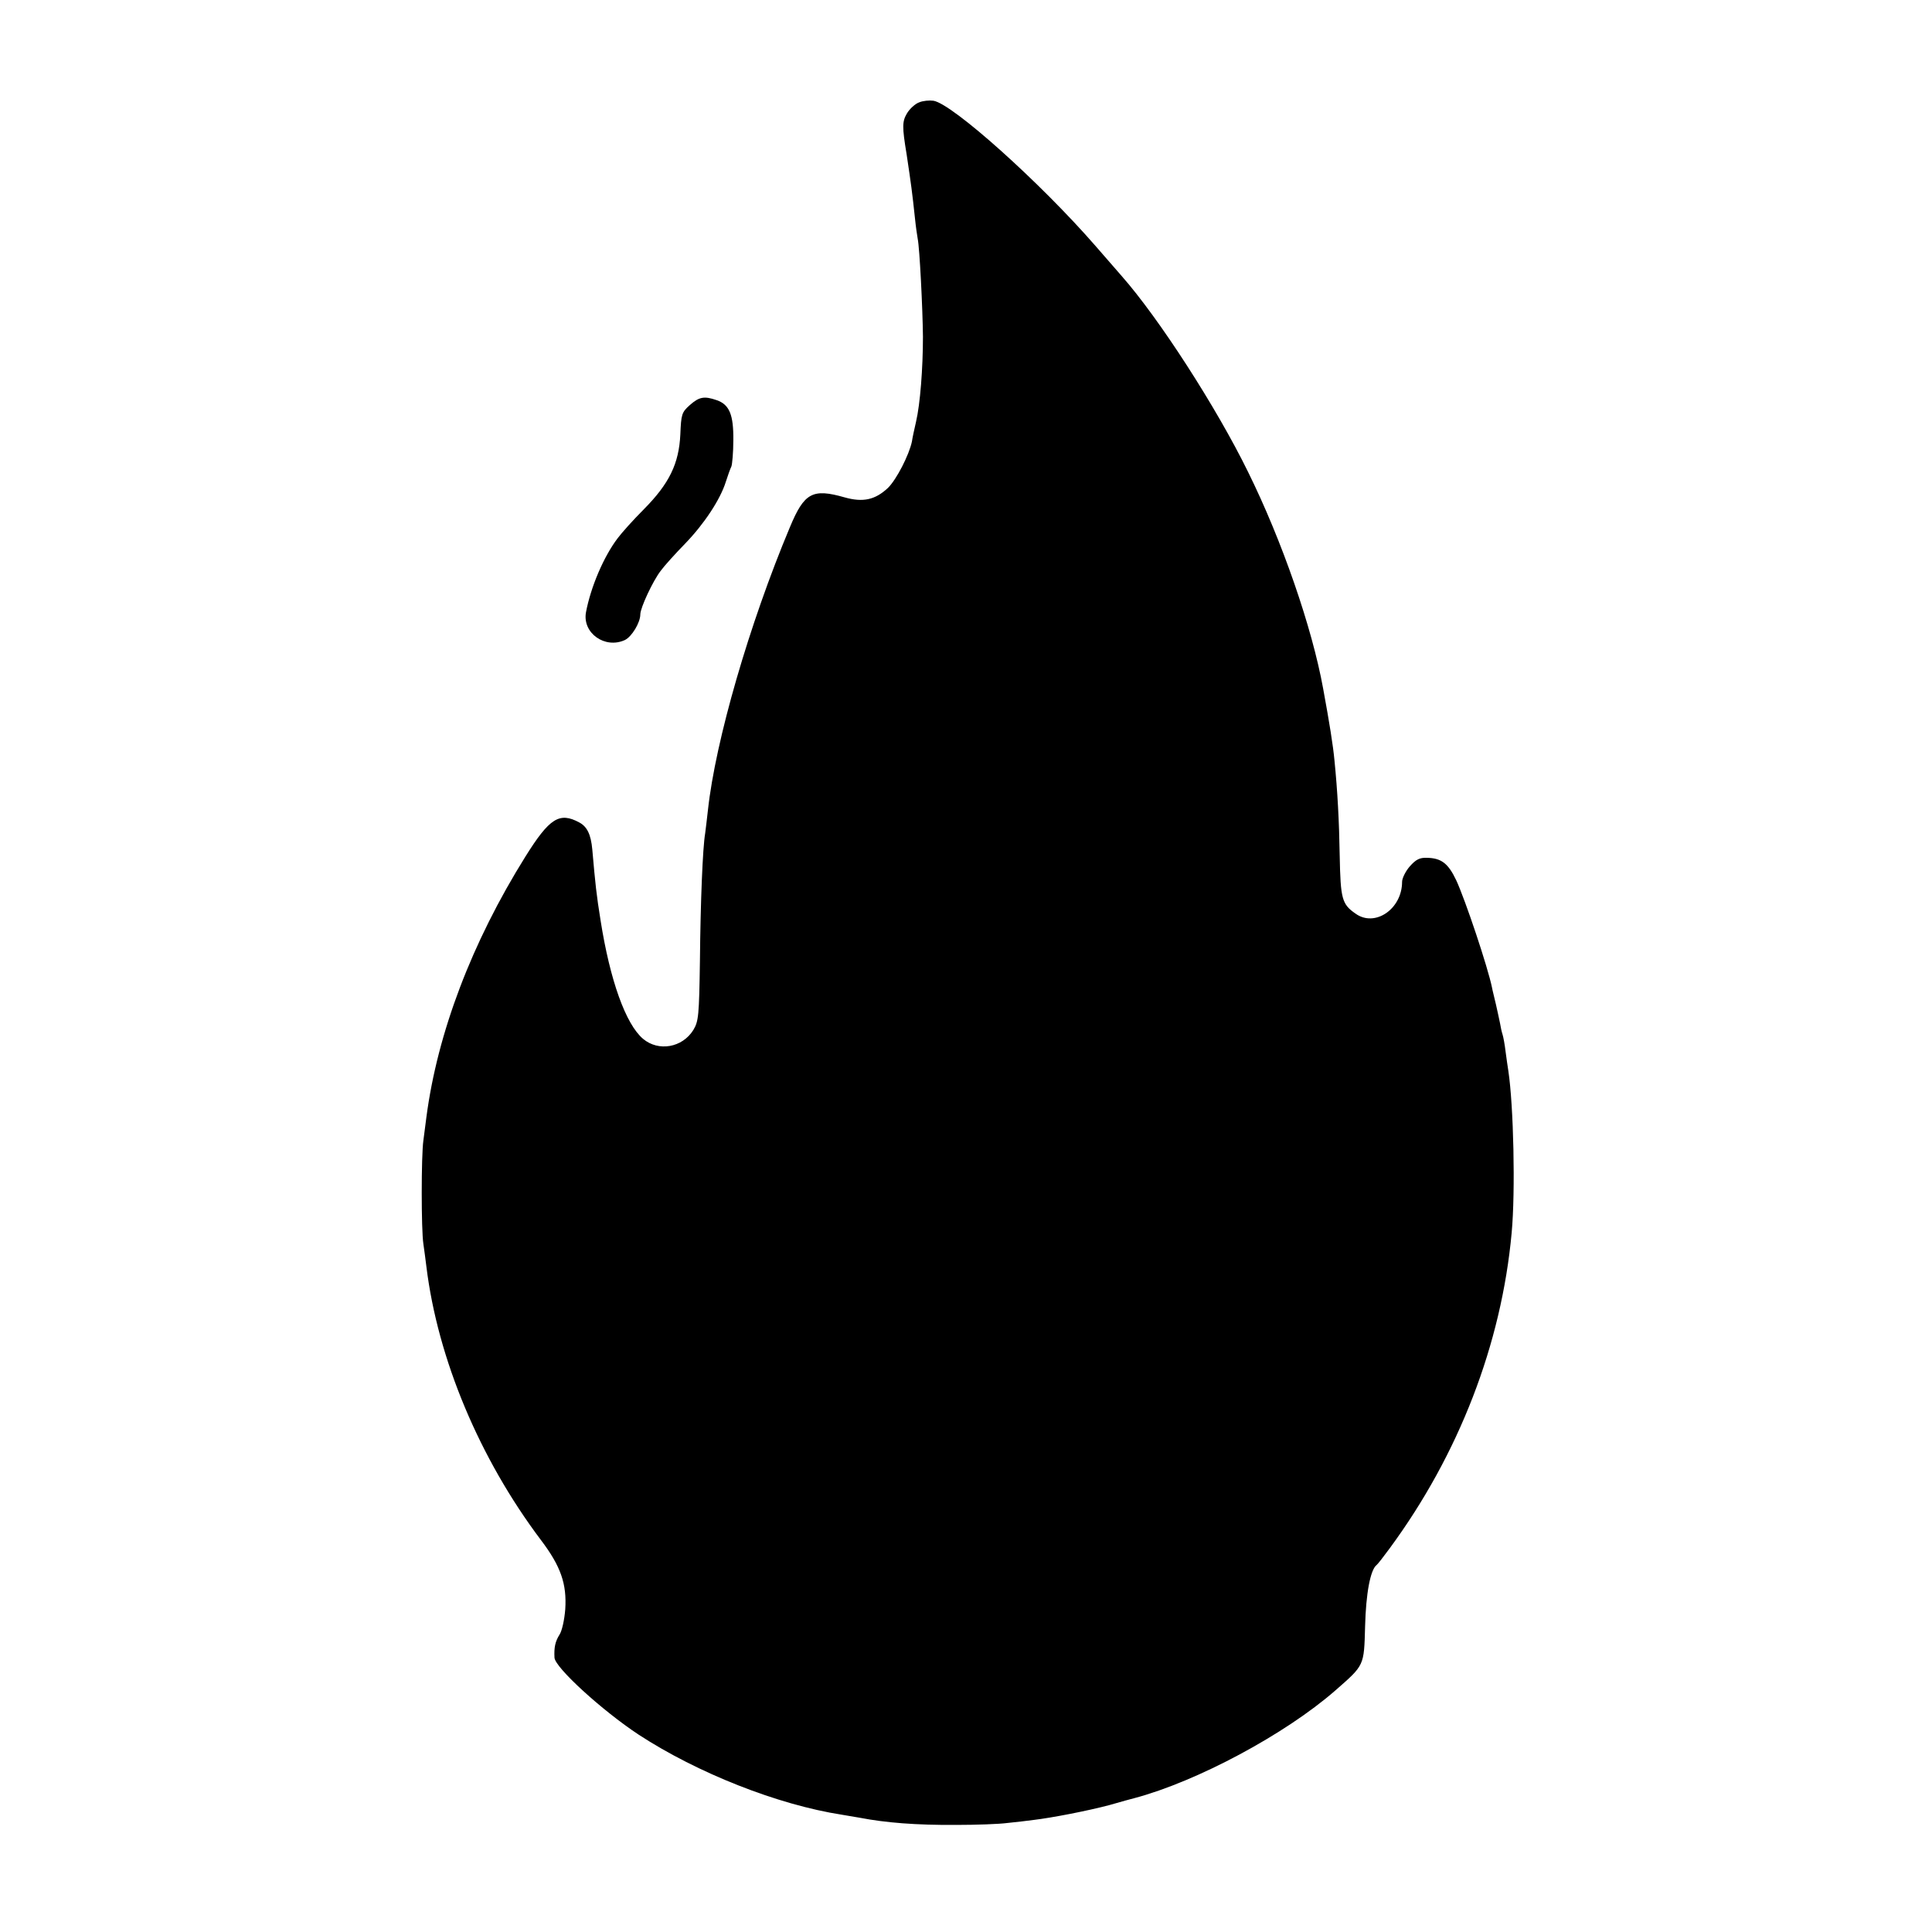 <?xml version="1.0" standalone="no"?>
<!DOCTYPE svg PUBLIC "-//W3C//DTD SVG 20010904//EN"
 "http://www.w3.org/TR/2001/REC-SVG-20010904/DTD/svg10.dtd">
<svg version="1.0" xmlns="http://www.w3.org/2000/svg"
 width="700pt" height="700pt" viewBox="0 0 700 700"
 preserveAspectRatio="xMidYMid meet">
<g transform="translate(0,700) scale(0.1,-0.1)"
fill="#000000" stroke="none">
<path d="M3330 6629 c-14 -5 -34 -23 -44 -40 -17 -29 -18 -47 -1 -149 16 -107
20 -136 30 -230 3 -30 8 -64 10 -75 7 -33 18 -253 19 -355 0 -114 -10 -244
-25 -308 -6 -26 -13 -58 -15 -72 -10 -48 -56 -138 -87 -168 -46 -43 -90 -53
-157 -34 -116 33 -146 17 -198 -108 -147 -350 -270 -775 -297 -1025 -4 -33 -8
-71 -10 -84 -9 -51 -17 -249 -19 -460 -3 -203 -5 -221 -24 -253 -40 -64 -126
-79 -182 -32 -63 53 -120 213 -154 429 -15 93 -19 131 -30 257 -5 55 -19 83
-47 98 -72 39 -108 16 -195 -123 -195 -312 -319 -640 -359 -944 -3 -24 -8 -62
-11 -85 -8 -55 -8 -325 0 -375 3 -21 8 -58 11 -83 41 -333 192 -694 415 -990
72 -95 94 -159 88 -251 -3 -38 -12 -79 -21 -92 -15 -24 -20 -45 -18 -83 2 -36
173 -192 305 -279 213 -139 504 -254 736 -290 25 -4 54 -9 65 -11 93 -18 204
-27 350 -26 72 0 155 3 185 7 30 3 73 8 95 11 67 8 196 33 275 54 41 12 82 23
90 25 226 60 546 231 728 390 106 93 104 88 108 233 3 118 19 205 42 222 4 3
25 30 47 60 251 341 405 740 442 1143 14 151 7 461 -12 587 -2 14 -7 45 -10
70 -3 25 -8 53 -11 62 -3 9 -7 27 -9 40 -3 13 -9 44 -15 69 -6 26 -13 53 -14
60 -15 74 -97 319 -130 390 -29 61 -54 80 -106 81 -26 1 -40 -6 -62 -31 -15
-17 -28 -43 -28 -56 0 -99 -99 -166 -169 -115 -49 34 -54 53 -57 209 -2 126
-8 236 -19 346 -5 54 -18 135 -41 260 -40 221 -149 536 -272 785 -114 233
-323 557 -458 710 -12 14 -54 62 -94 108 -200 230 -519 516 -588 527 -15 2
-38 0 -52 -6z"/>
<path d="M2499 5532 c-29 -26 -31 -33 -34 -106 -5 -106 -40 -178 -132 -271
-38 -38 -81 -86 -95 -105 -51 -67 -98 -178 -115 -269 -13 -75 69 -133 141
-100 25 12 56 63 56 93 0 24 46 122 74 158 13 18 53 62 88 98 68 70 128 160
148 225 7 22 16 47 20 55 3 8 7 51 7 95 1 92 -14 129 -60 145 -46 16 -64 12
-98 -18z"/>
</g>
</svg>
